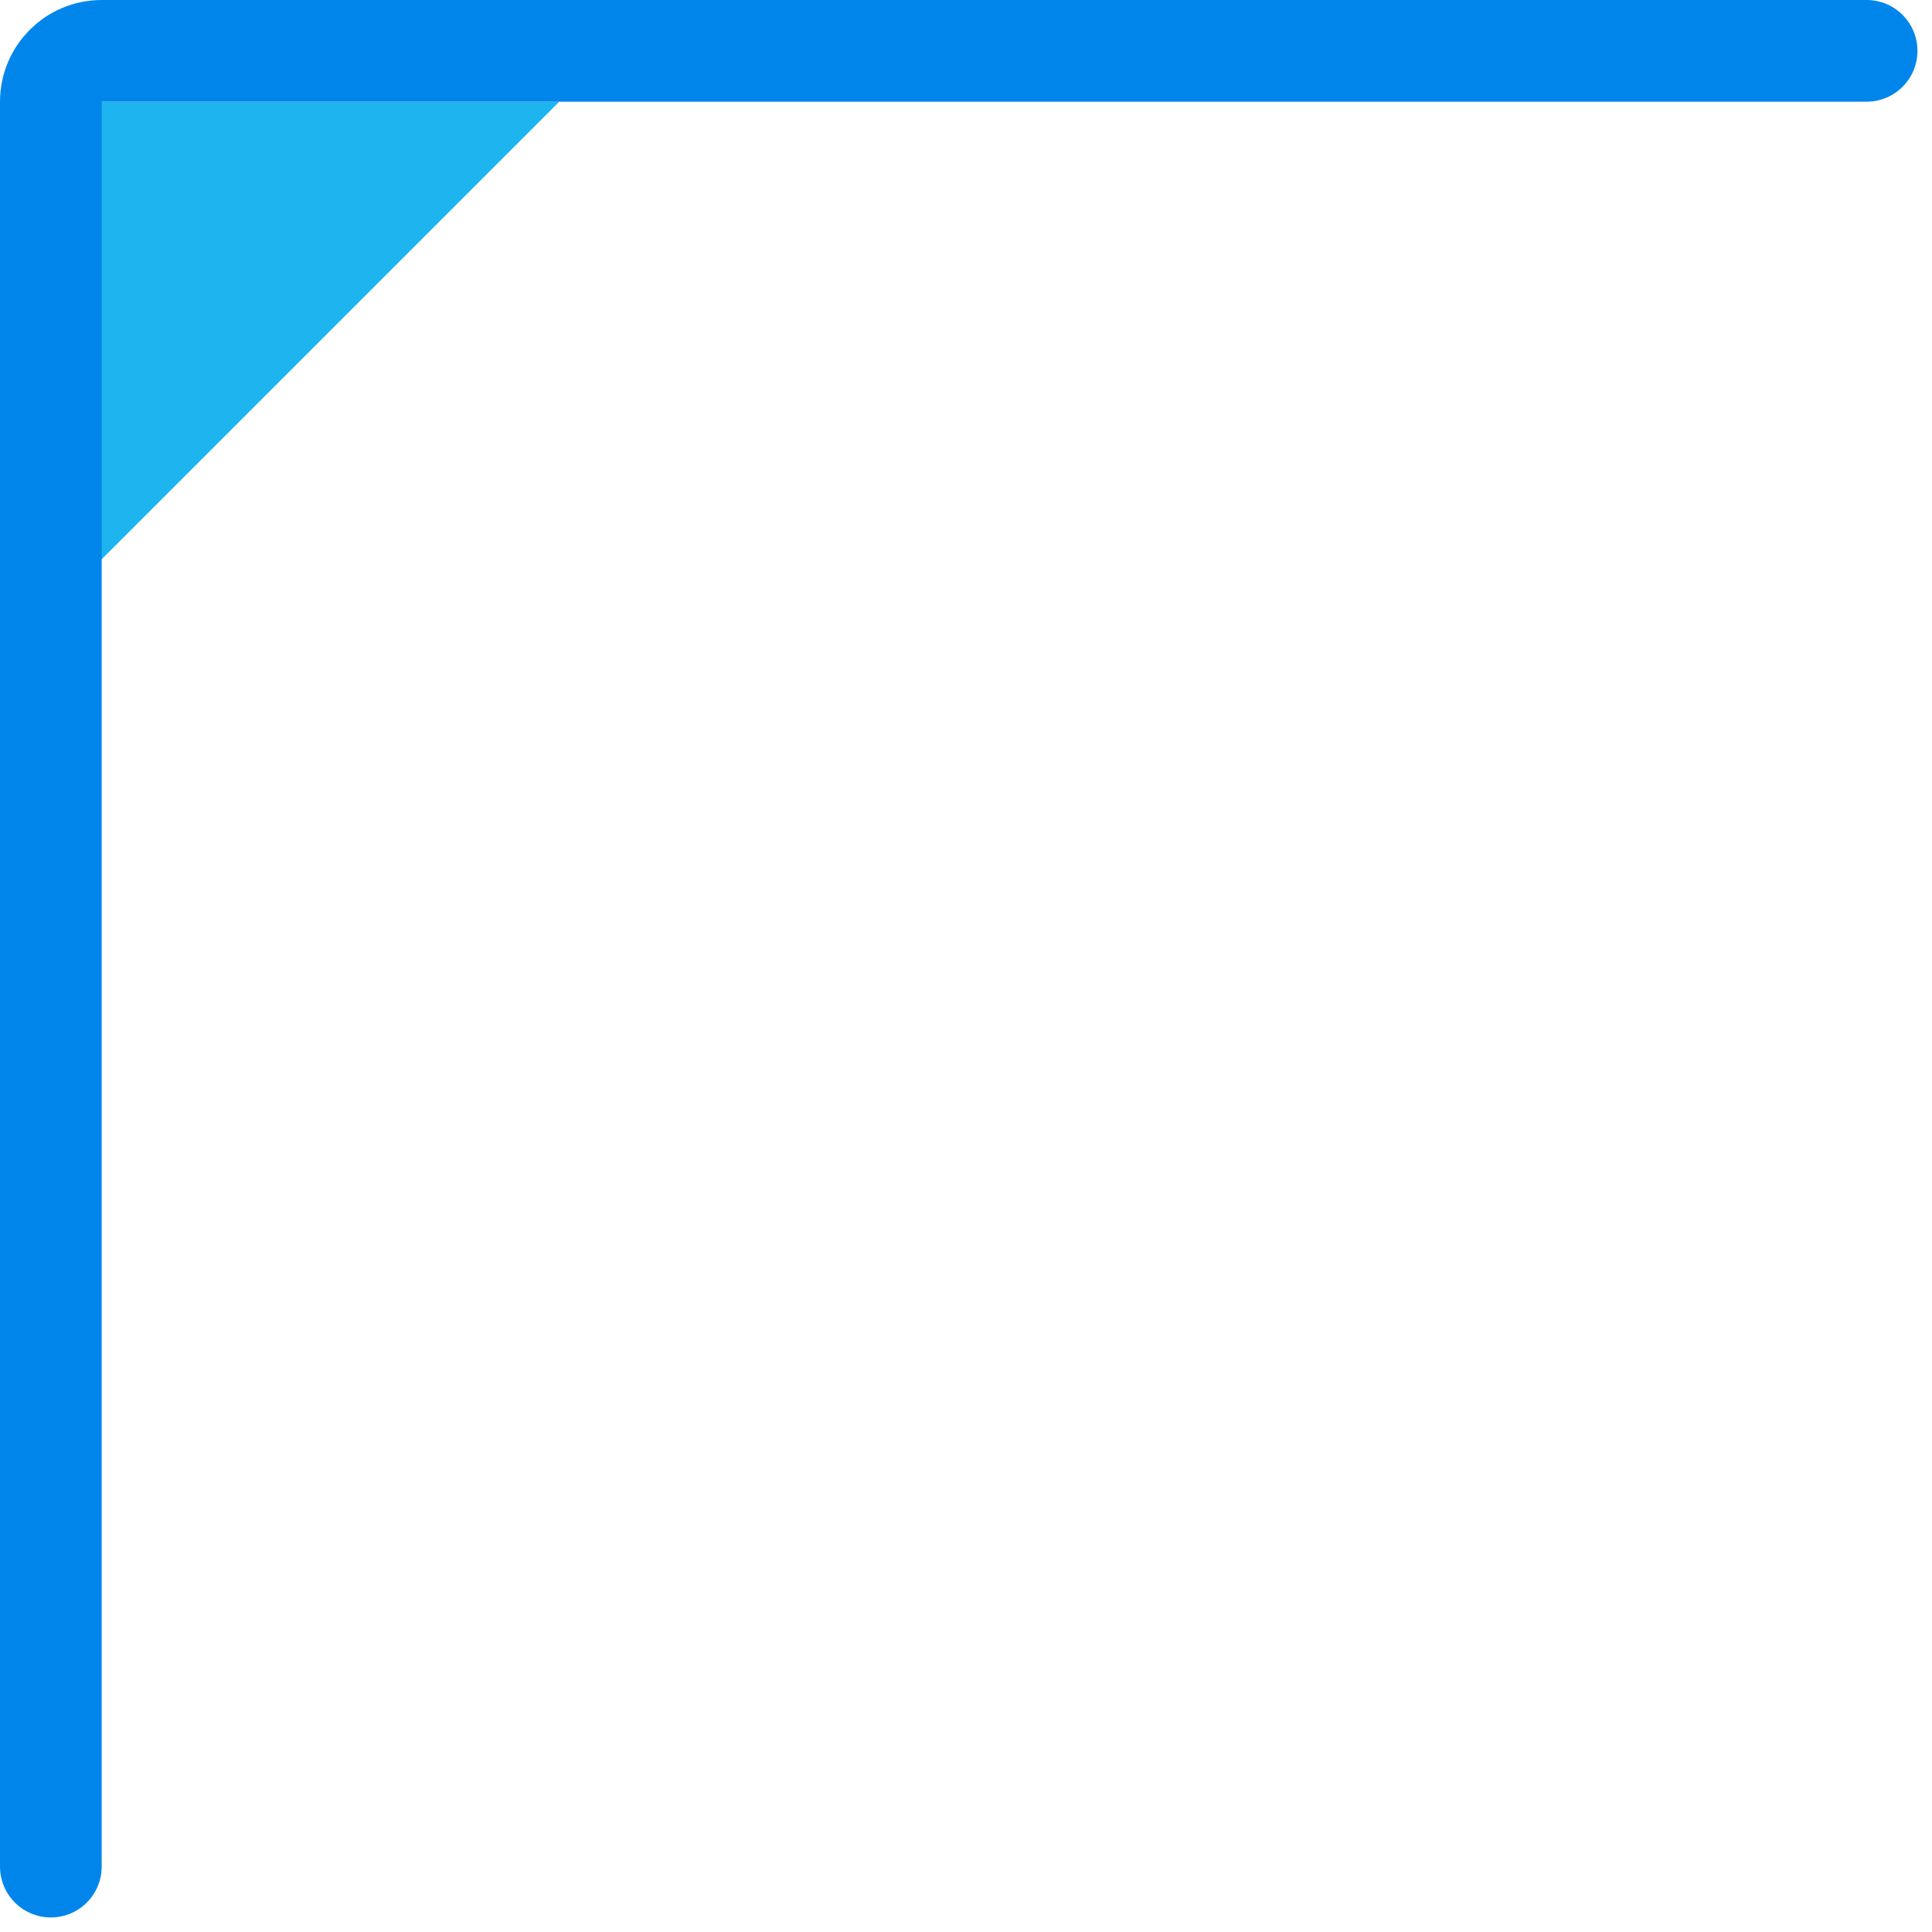 <?xml version="1.0" encoding="UTF-8"?>
<svg width="38px" height="38px" viewBox="0 0 38 38" version="1.1" xmlns="http://www.w3.org/2000/svg" xmlns:xlink="http://www.w3.org/1999/xlink">
    <!-- Generator: Sketch 52.5 (67469) - http://www.bohemiancoding.com/sketch -->
    <title>分组 18</title>
    <desc>Created with Sketch.</desc>
    <g id="Page-1" stroke="none" stroke-width="1" fill="none" fill-rule="evenodd">
        <g id="实时通行信息1（人证合一）" transform="translate(-1064, -845)">
            <g id="分组-7" transform="translate(1065, 846)">
                <g id="分组-18">
                    <polygon id="矩形" fill="#1EB4EF" fill-rule="nonzero" transform="translate(5, 6) rotate(-180) translate(-5, -6) " points="10 1 10 11 0 11"></polygon>
                    <path d="M7.10542736e-14,35.714 L7.10542736e-14,1 C7.09866382e-14,0.448 0.448,-1.31348953e-13 1,-1.31450406e-13 L35.714,-1.31450406e-13" id="Line-7" stroke="#0086EA" stroke-width="2" stroke-linecap="round"></path>
                </g>
            </g>
        </g>
    </g>
</svg>